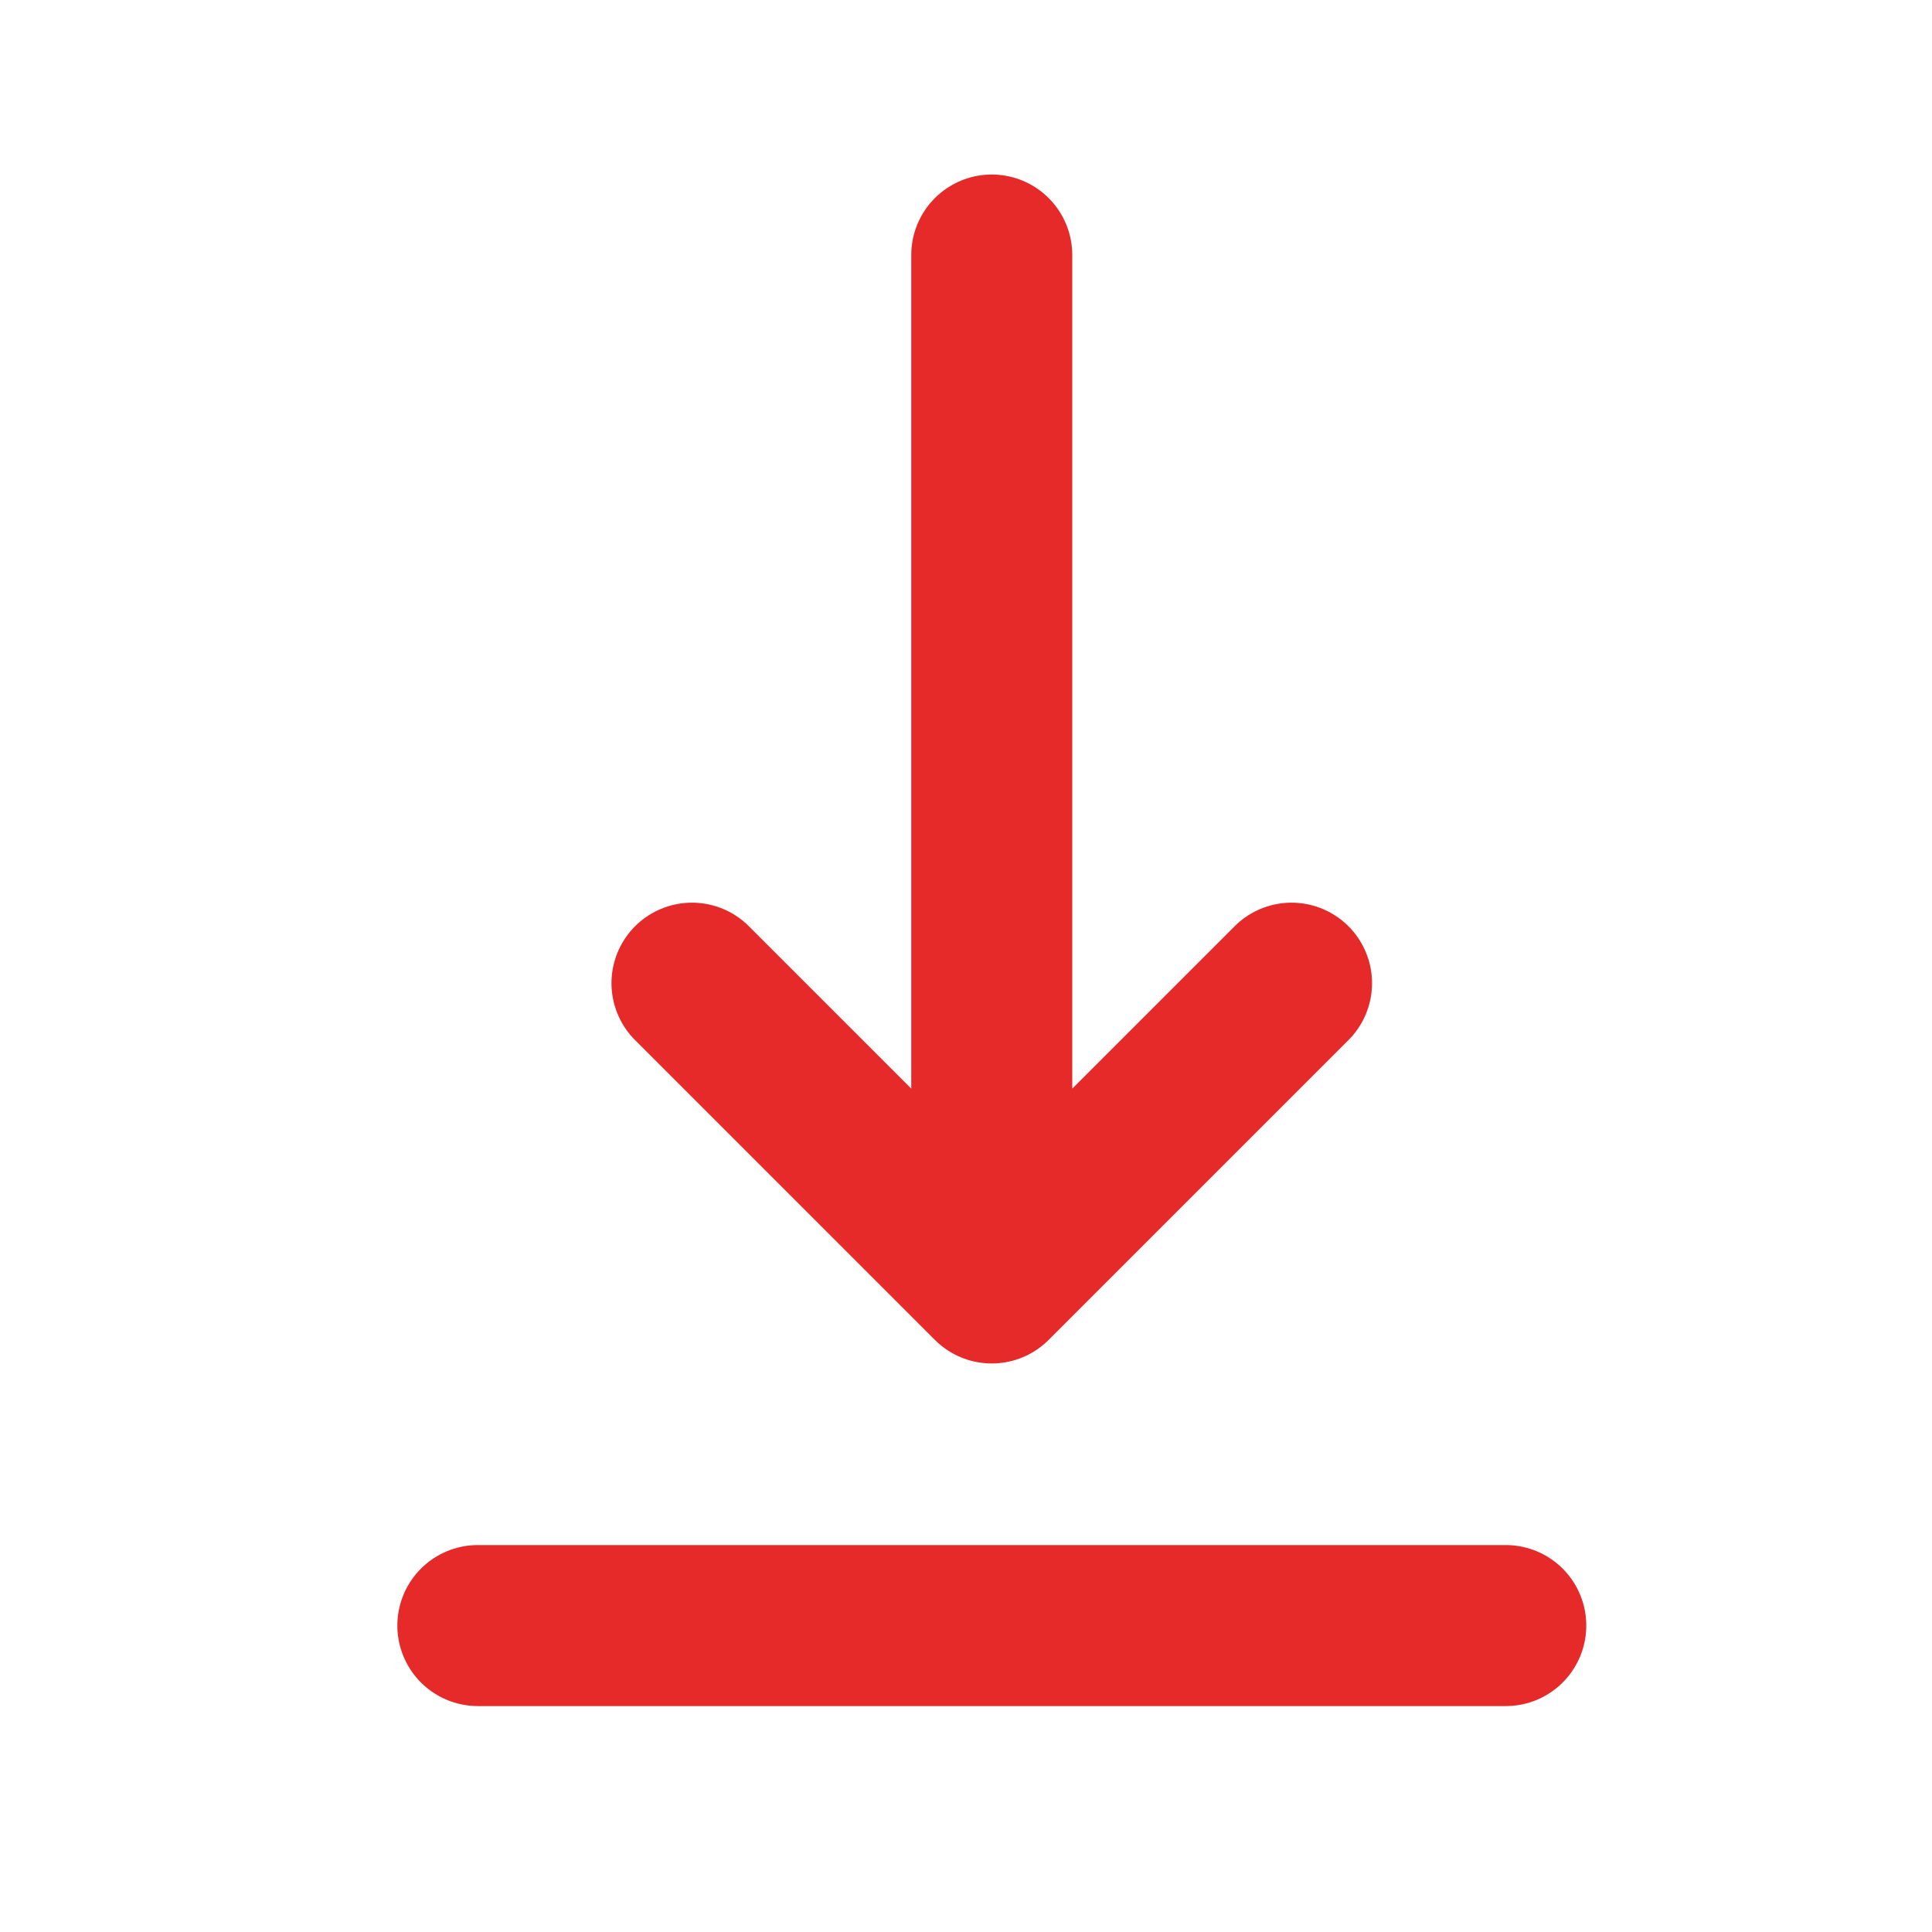 <svg xmlns="http://www.w3.org/2000/svg" width="18" height="18" viewBox="0 0 18 18">
  <g id="그룹_116" data-name="그룹 116" transform="translate(-642.439 -177.97)">
    <g id="download" transform="translate(646.891 180.346)">
      <path id="패스_87" data-name="패스 87" d="M6,20h9.577" transform="translate(-6 -7.231)" fill="none" stroke="#e62a2a" stroke-linecap="round" stroke-linejoin="round" stroke-width="1.5"/>
      <path id="패스_88" data-name="패스 88" d="M11.293,4v9.577m0,0,2.793-2.793m-2.793,2.793L8.5,10.784" transform="translate(-6.505 -4)" fill="none" stroke="#e62a2a" stroke-linecap="round" stroke-linejoin="round" stroke-width="1.5"/>
    </g>
    <rect id="사각형_111" data-name="사각형 111" width="18" height="18" transform="translate(642.44 177.97)" fill="none"/>
  </g>
</svg>
